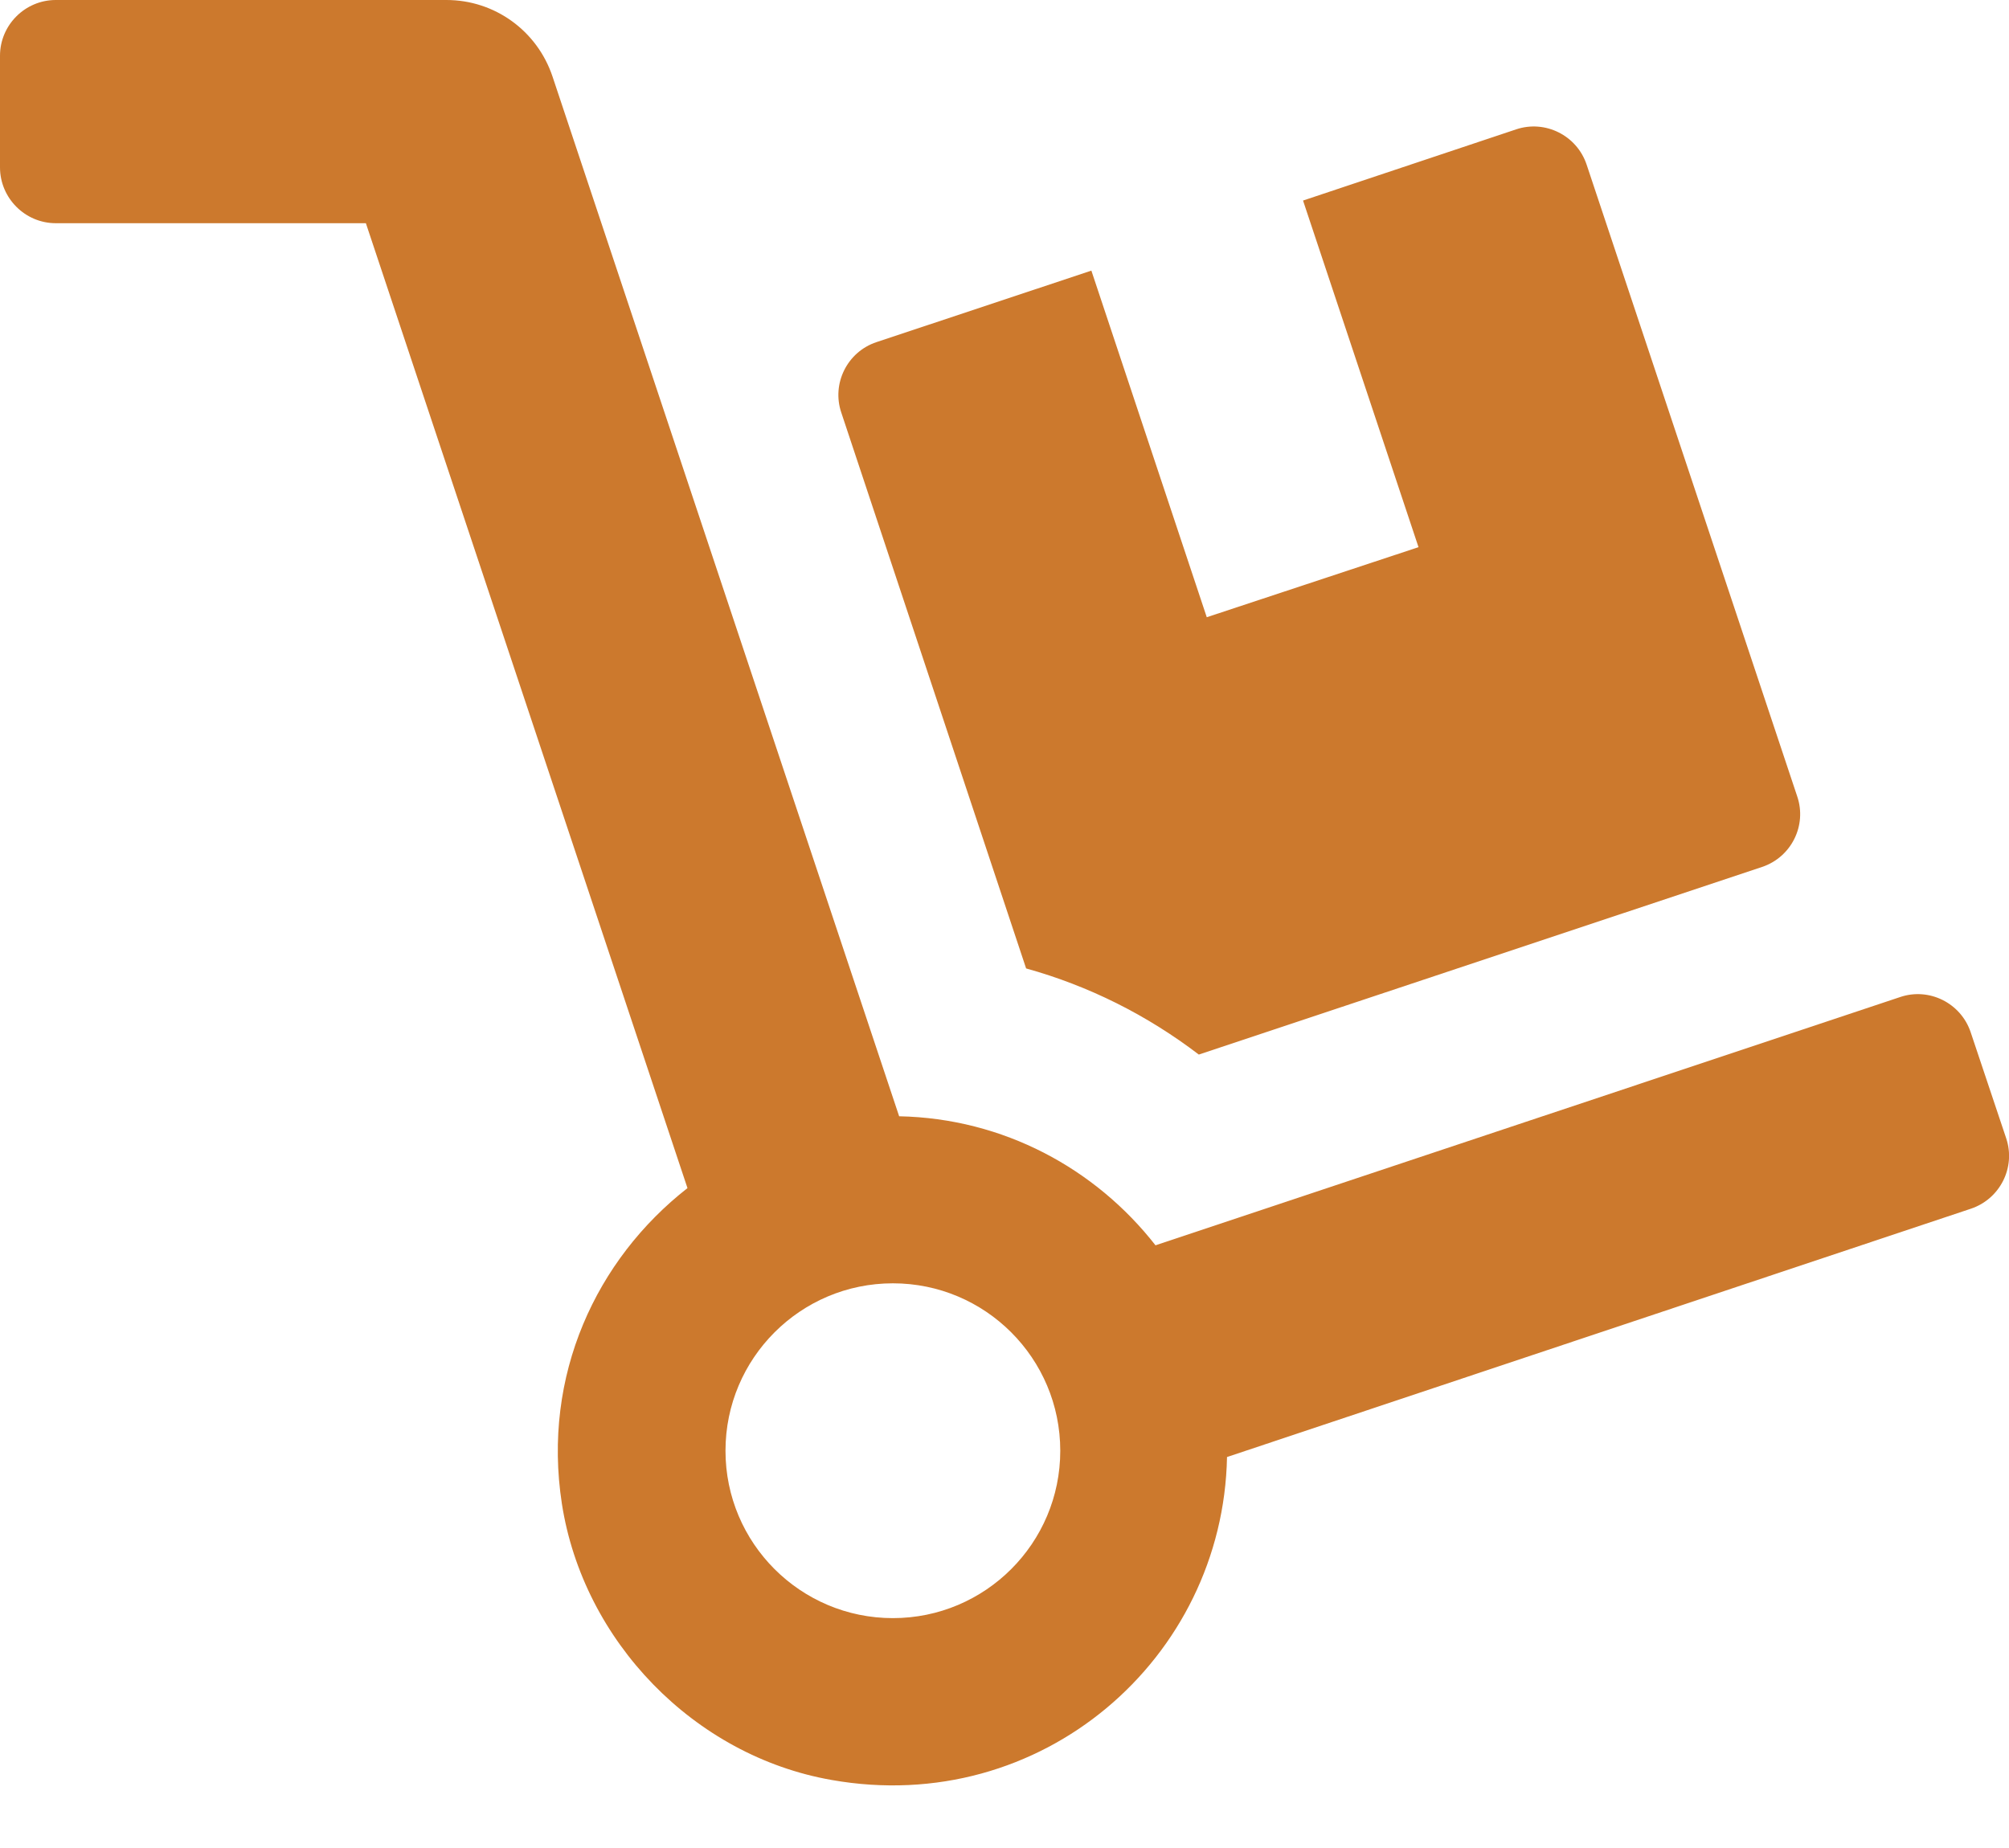 <svg width="25" height="23" viewBox="0 0 25 23" fill="none" xmlns="http://www.w3.org/2000/svg">
<path d="M12.769 12.053C13.55 12.27 14.275 12.634 14.918 13.125L21.927 10.79C22.292 10.668 22.487 10.273 22.365 9.913L19.744 2.049C19.622 1.684 19.227 1.489 18.867 1.61L16.215 2.496L17.652 6.81L15.017 7.682L13.581 3.368L10.907 4.258C10.543 4.379 10.347 4.774 10.469 5.135L12.769 12.053ZM24.965 14.167L24.523 12.847C24.401 12.483 24.006 12.287 23.646 12.409L14.379 15.499C13.633 14.544 12.487 13.919 11.189 13.893L6.875 0.951C6.684 0.382 6.155 0 5.556 0H0.694C0.312 0 0 0.312 0 0.694V2.083C0 2.465 0.312 2.778 0.694 2.778H4.553L8.555 14.787C7.422 15.673 6.745 17.114 6.992 18.715C7.257 20.425 8.637 21.853 10.347 22.153C12.96 22.617 15.221 20.642 15.269 18.134L24.527 15.043C24.887 14.922 25.087 14.531 24.965 14.167ZM11.111 20.139C9.961 20.139 9.028 19.206 9.028 18.056C9.028 16.905 9.961 15.972 11.111 15.972C12.261 15.972 13.194 16.905 13.194 18.056C13.194 19.206 12.261 20.139 11.111 20.139Z" fill="#CC792D"/>
</svg>

